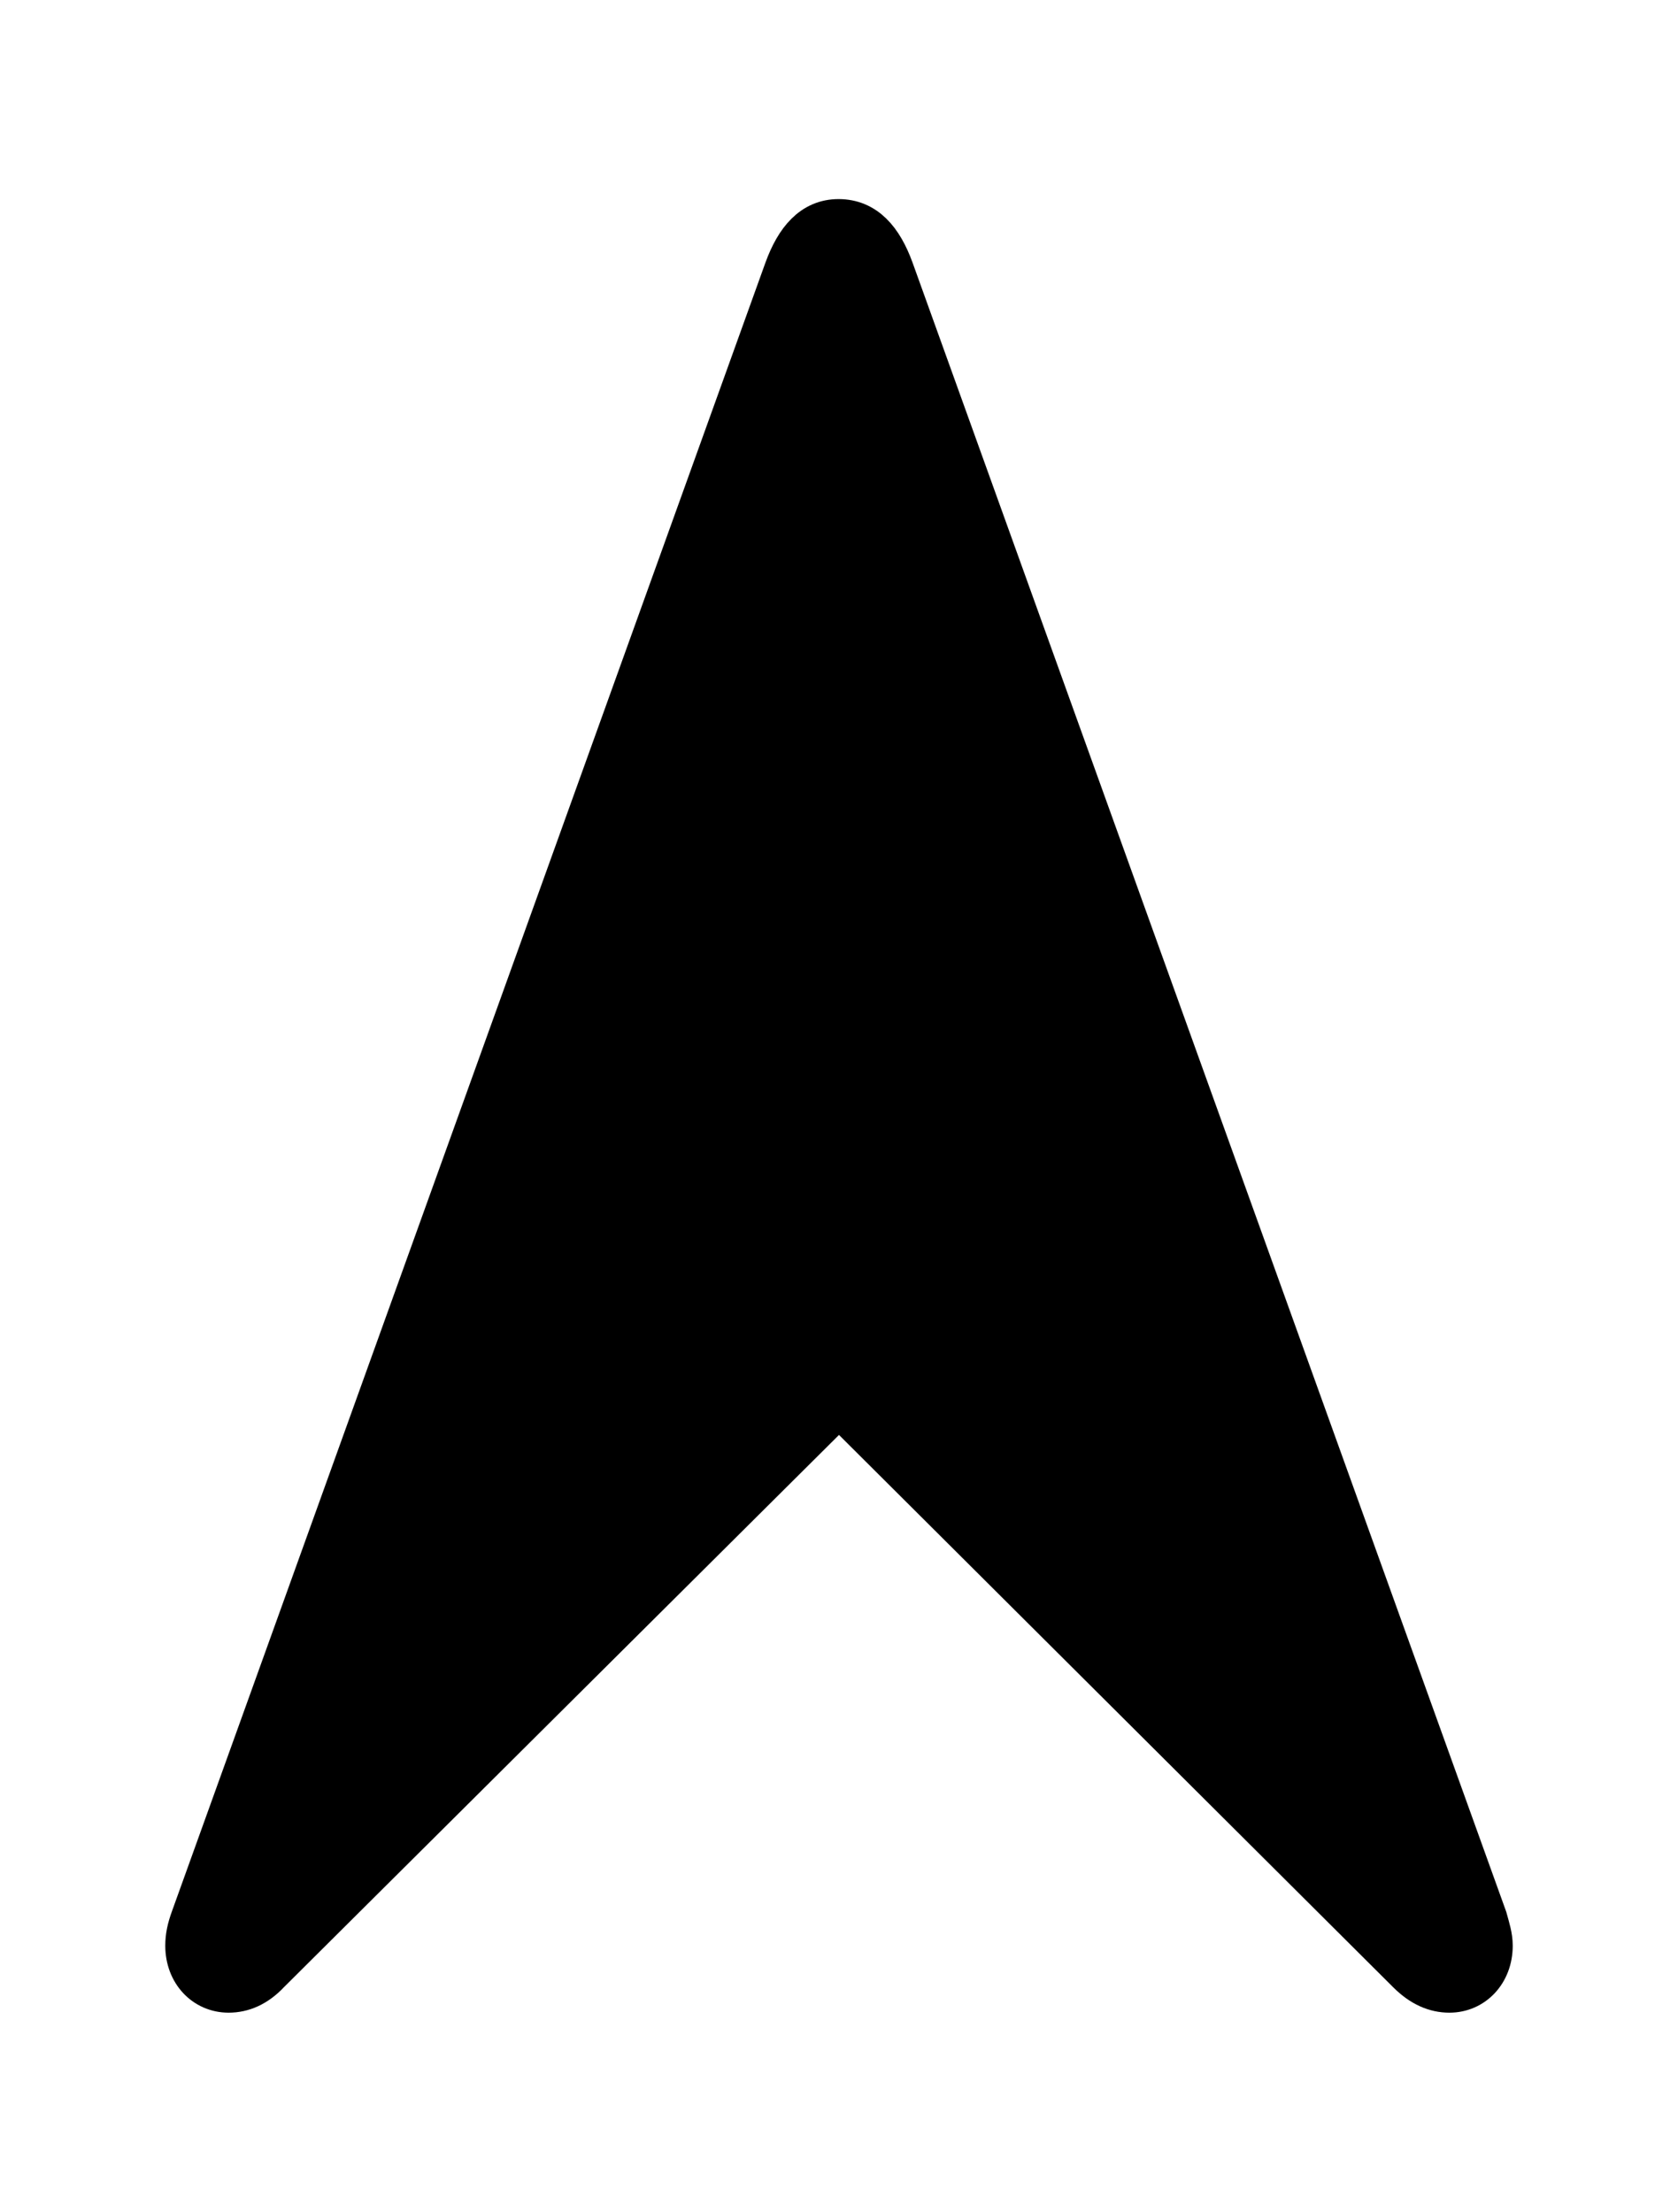 <svg width='39.424px' height='51.971px' direction='ltr' xmlns='http://www.w3.org/2000/svg' version='1.1'>
<g fill-rule='nonzero' transform='scale(1,-1) translate(0,-51.971)'>
<path fill='black' stroke='black' fill-opacity='1.0' stroke-width='1.0' d='
    M 5.371,5.178
    C 5.693,5.178 6.016,5.307 6.316,5.629
    L 19.529,18.777
    C 19.594,18.863 19.658,18.906 19.701,18.906
    C 19.766,18.906 19.809,18.863 19.895,18.777
    L 33.086,5.629
    C 33.408,5.307 33.73,5.178 34.053,5.178
    C 34.611,5.178 35.041,5.629 35.041,6.252
    C 35.041,6.467 34.977,6.66 34.912,6.896
    L 20.969,45.633
    C 20.711,46.342 20.324,46.793 19.701,46.793
    C 19.1,46.793 18.713,46.342 18.455,45.633
    L 4.512,6.896
    C 4.426,6.66 4.383,6.467 4.383,6.252
    C 4.383,5.629 4.812,5.178 5.371,5.178
    Z
' />
</g>
</svg>
